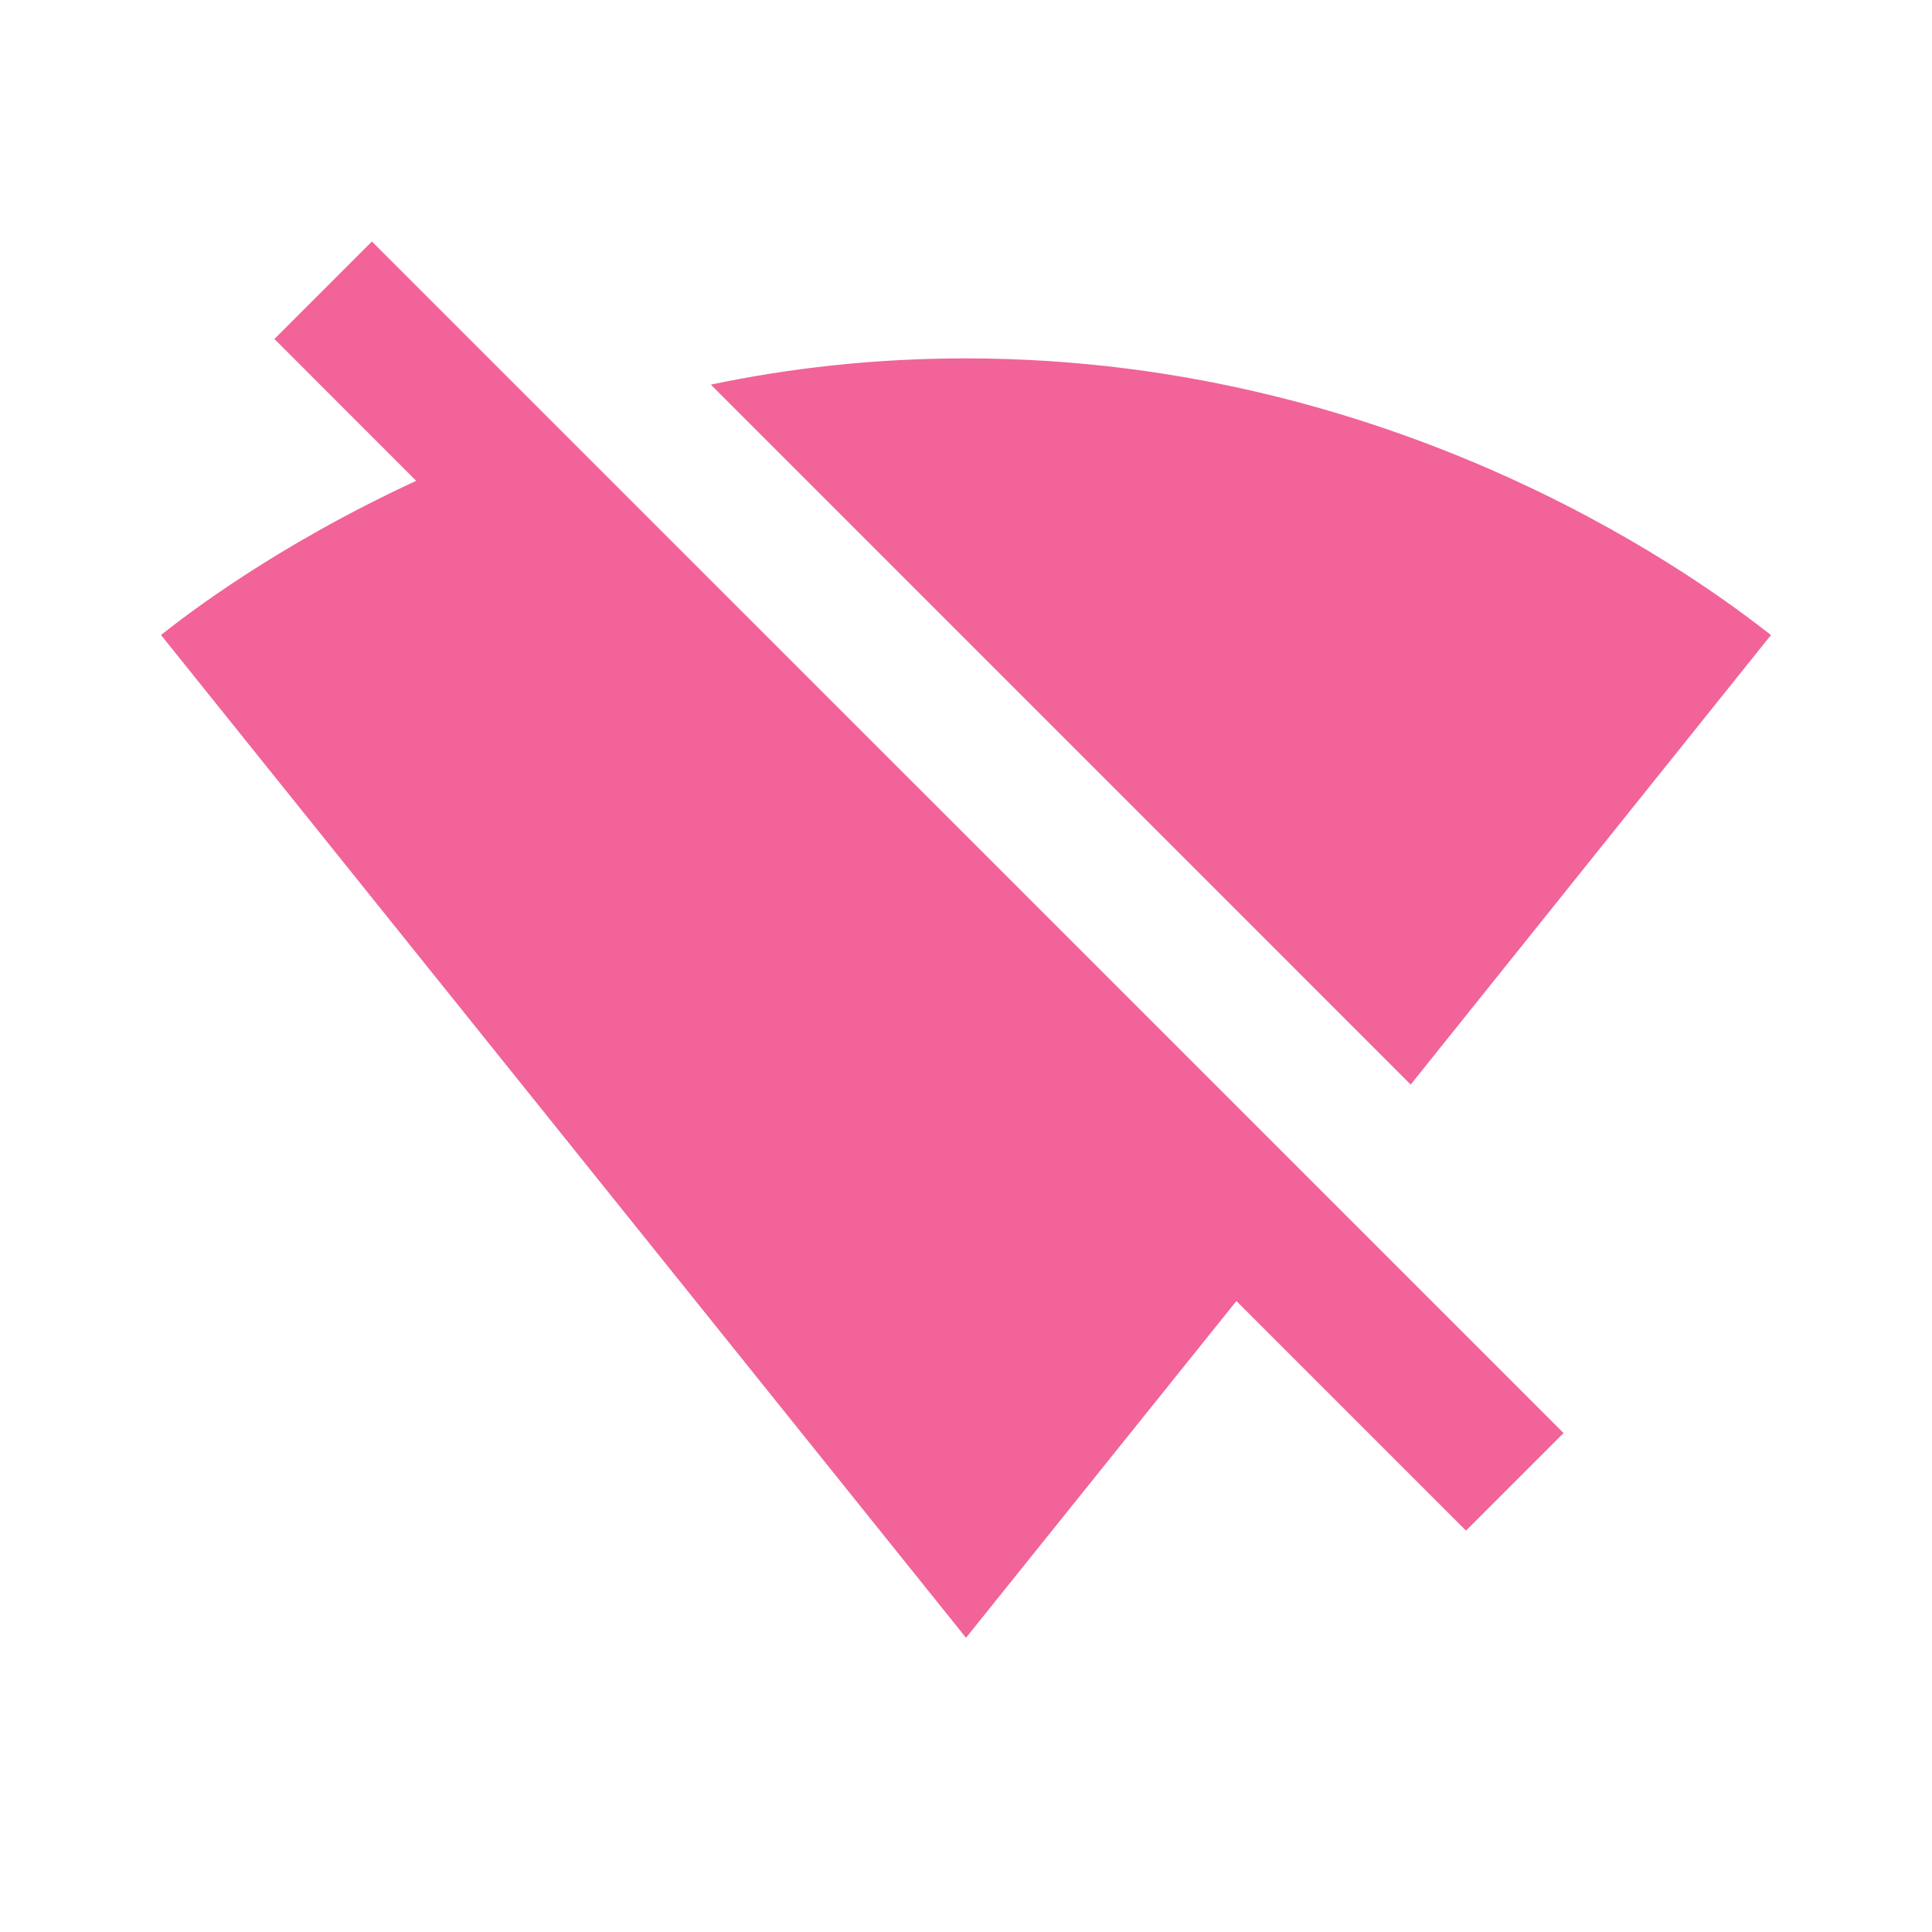 <?xml version="1.0" encoding="utf-8"?><!-- Uploaded to: SVG Repo, www.svgrepo.com, Generator: SVG Repo Mixer Tools -->
<svg width="800px" height="800px" viewBox="0 0 24 24" fill="none" xmlns="http://www.w3.org/2000/svg">
<path fill-rule="evenodd" clip-rule="evenodd" d="M3.409 4.211L4.62 3L19.423 17.802L18.211 19.014L15.359 16.162L12 20.345L2 7.888C2.006 7.883 2.013 7.878 2.022 7.871C2.27 7.676 3.39 6.796 5.17 5.973L3.409 4.211ZM21.943 7.845C21.967 7.863 21.986 7.878 22 7.888L17.524 13.473L8.83 4.778C9.809 4.572 10.866 4.452 12 4.452C17.552 4.452 21.326 7.368 21.943 7.845Z" fill="#F16399"/>
</svg>